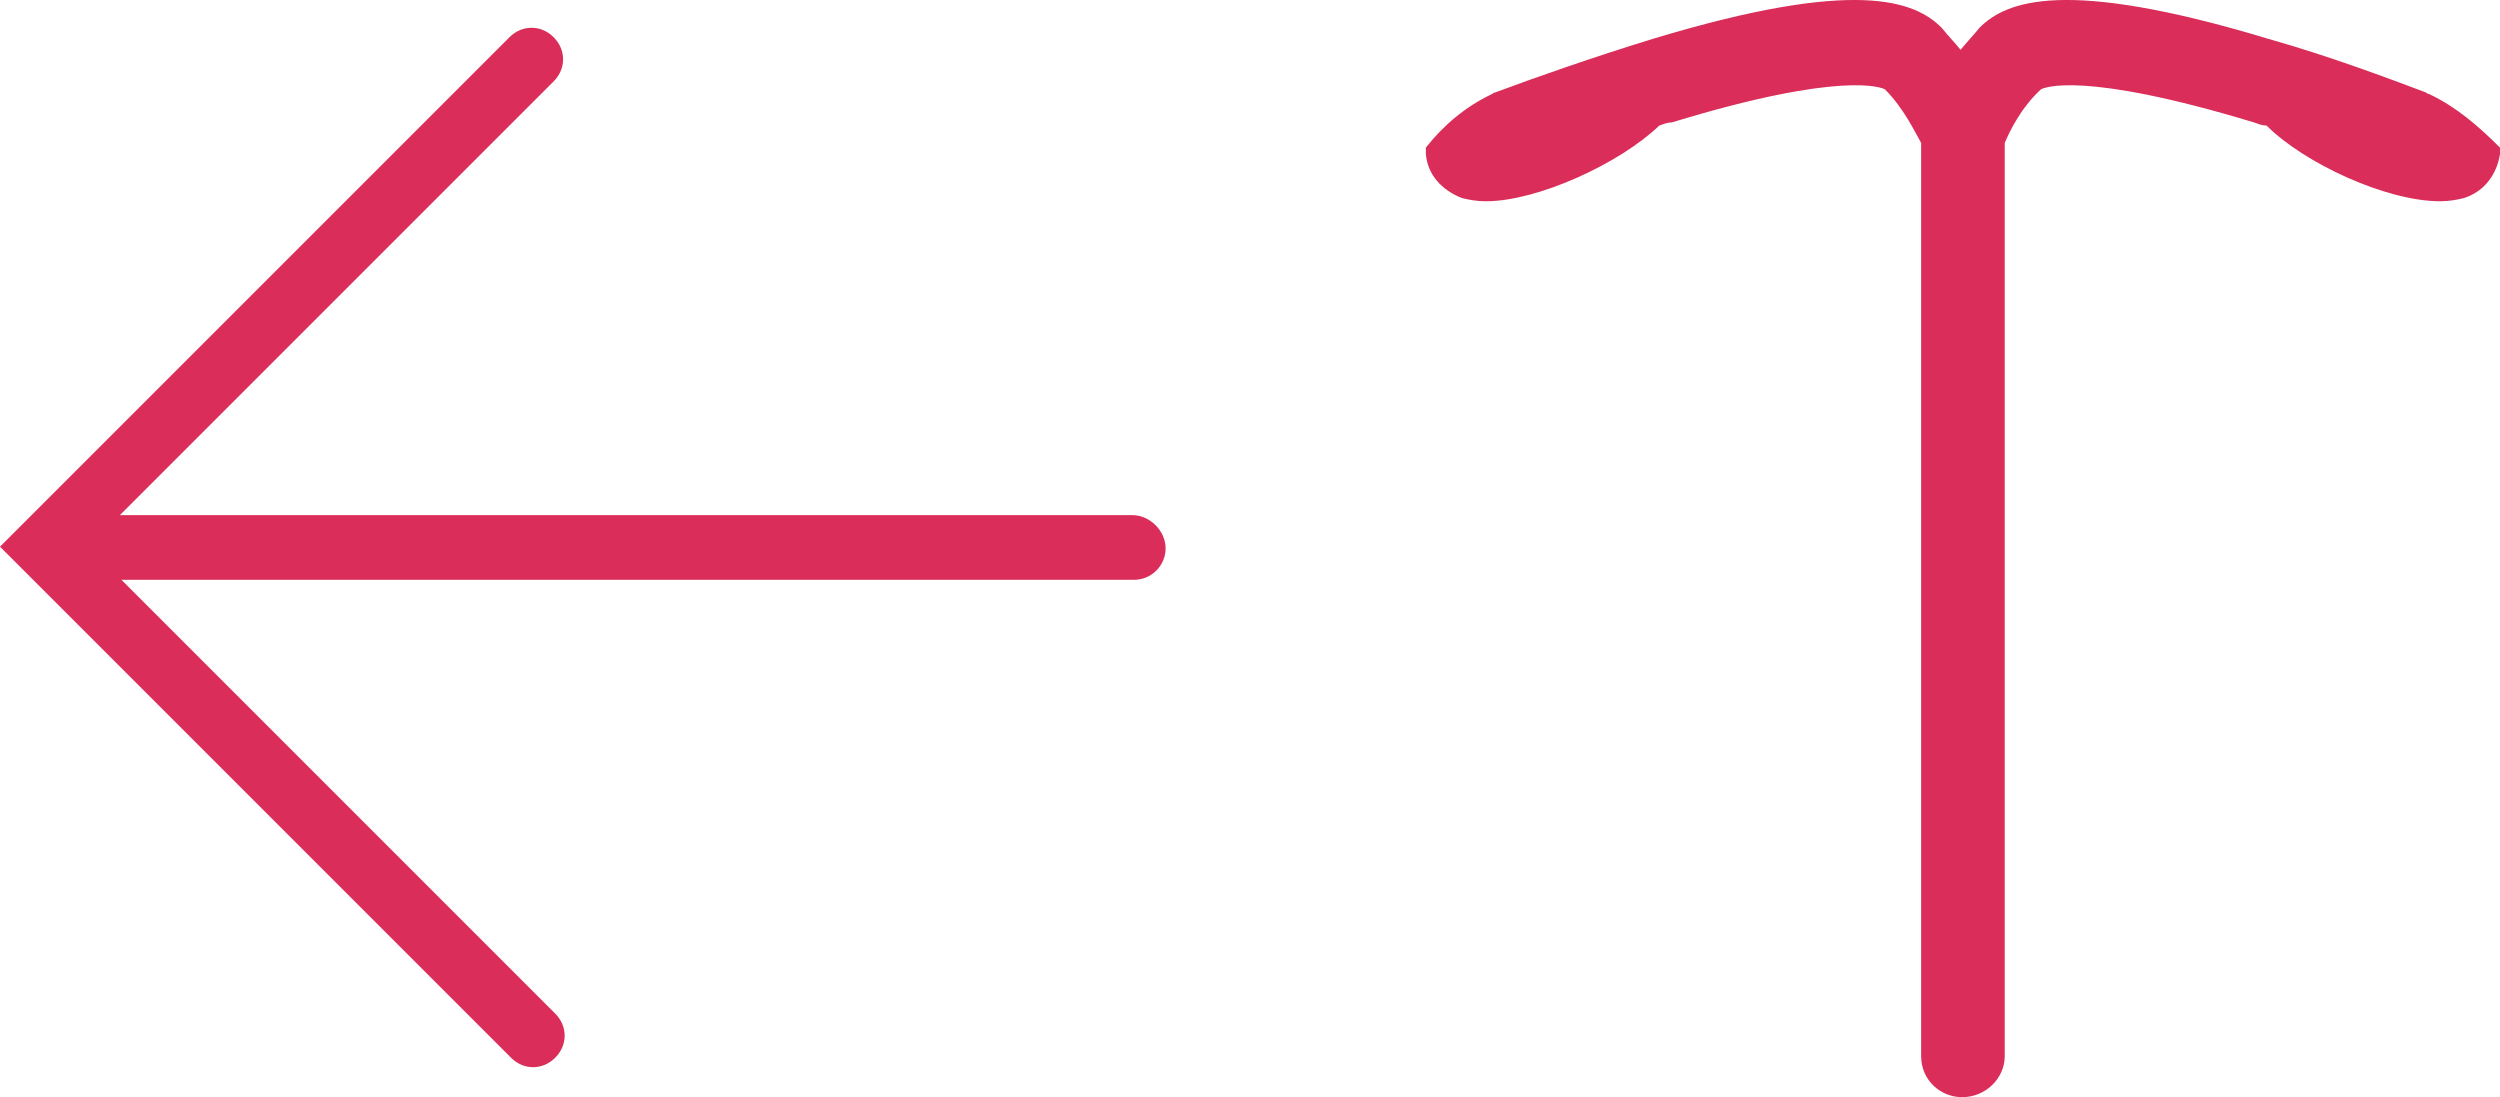 <?xml version="1.0" encoding="UTF-8" standalone="no"?>
<!-- Generator: Adobe Illustrator 18.0.0, SVG Export Plug-In . SVG Version: 6.00 Build 0)  -->

<svg
   xmlns:dc="http://purl.org/dc/elements/1.1/"
   xmlns:cc="http://creativecommons.org/ns#"
   xmlns:rdf="http://www.w3.org/1999/02/22-rdf-syntax-ns#"
   xmlns:svg="http://www.w3.org/2000/svg"
   xmlns="http://www.w3.org/2000/svg"
   xmlns:sodipodi="http://sodipodi.sourceforge.net/DTD/sodipodi-0.dtd"
   xmlns:inkscape="http://www.inkscape.org/namespaces/inkscape"
   version="1.1"
   id="sad"
   x="0px"
   y="0px"
   viewBox="-64.7 0 158.5 69.56"
   enable-background="new -64.7 0 203 100"
   xml:space="preserve"
   inkscape:version="0.91 r13725"
   sodipodi:docname="ico-faq-remove.svg"
   width="158.5"
   height="69.56"><defs
     id="defs24" /><sodipodi:namedview
     pagecolor="#ffffff"
     bordercolor="#666666"
     borderopacity="1"
     objecttolerance="10"
     gridtolerance="10"
     guidetolerance="10"
     inkscape:pageopacity="0"
     inkscape:pageshadow="2"
     inkscape:window-width="1920"
     inkscape:window-height="1031"
     id="namedview22"
     showgrid="false"
     fit-margin-top="0"
     fit-margin-left="0"
     fit-margin-right="0"
     fit-margin-bottom="0"
     inkscape:zoom="1.3497537"
     inkscape:cx="79.800003"
     inkscape:cy="34.8"
     inkscape:window-x="1920"
     inkscape:window-y="0"
     inkscape:window-maximized="1"
     inkscape:current-layer="sad" /><g
     id="g16"
     transform="translate(-21.7,-15.24)"><path
       d="m 28.8,47.9 -64.2,0 27.5,-27.5 c 0.8,-0.8 0.8,-2 0,-2.8 -0.8,-0.8 -2,-0.8 -2.8,0 L -43,49.9 -10.6,82.3 c 0.4,0.4 0.9,0.6 1.4,0.6 0.5,0 1,-0.2 1.4,-0.6 0.8,-0.8 0.8,-2 0,-2.8 L -35.3,52 28.9,52 c 1.1,0 2,-0.9 2,-2 0,-1.1 -1,-2.1 -2.1,-2.1 z"
       id="path18"
       inkscape:connector-curvature="0"
       style="fill:#da2d59" /><path
       d="m 111,21.2 c -0.1,0 -0.2,-0.1 -0.2,-0.1 -2.4,-0.9 -6.1,-2.3 -10,-3.4 C 87.9,13.8 84.2,15.3 82.5,17 c -0.4,0.5 -0.8,0.9 -1.2,1.4 -0.4,-0.5 -0.8,-0.9 -1.2,-1.4 -1.7,-1.7 -5.4,-3.2 -18.3,0.7 -3.9,1.2 -7.6,2.5 -10,3.4 -0.1,0 -0.2,0.1 -0.2,0.1 -1.7,0.8 -3.1,2 -4.2,3.4 l 0,0.4 c 0.1,1.3 1,2.3 2.3,2.8 0.4,0.1 0.9,0.2 1.5,0.2 3.3,0 8.5,-2.4 11,-4.8 0.3,-0.1 0.5,-0.2 0.8,-0.2 10.8,-3.3 13.3,-2.2 13.5,-2.1 1.2,1.2 1.9,2.7 2.3,3.4 0,0 0,0.1 0,0.1 l 0,57.8 c 0,1.5 1.2,2.6 2.6,2.6 1.5,0 2.7,-1.2 2.7,-2.6 l 0,-57.8 c 0,0 0,-0.1 0,-0.1 0.3,-0.7 1,-2.2 2.3,-3.4 0.2,-0.1 2.6,-1.2 13.5,2.1 0.3,0.1 0.5,0.2 0.8,0.2 2.4,2.4 7.6,4.8 11,4.8 0.6,0 1.1,-0.1 1.5,-0.2 1.3,-0.4 2.1,-1.5 2.3,-2.8 l 0,-0.4 C 114.1,23.2 112.7,22 111,21.2 Z"
       id="path20"
       inkscape:connector-curvature="0"
       style="fill:#da2d59" /></g></svg>